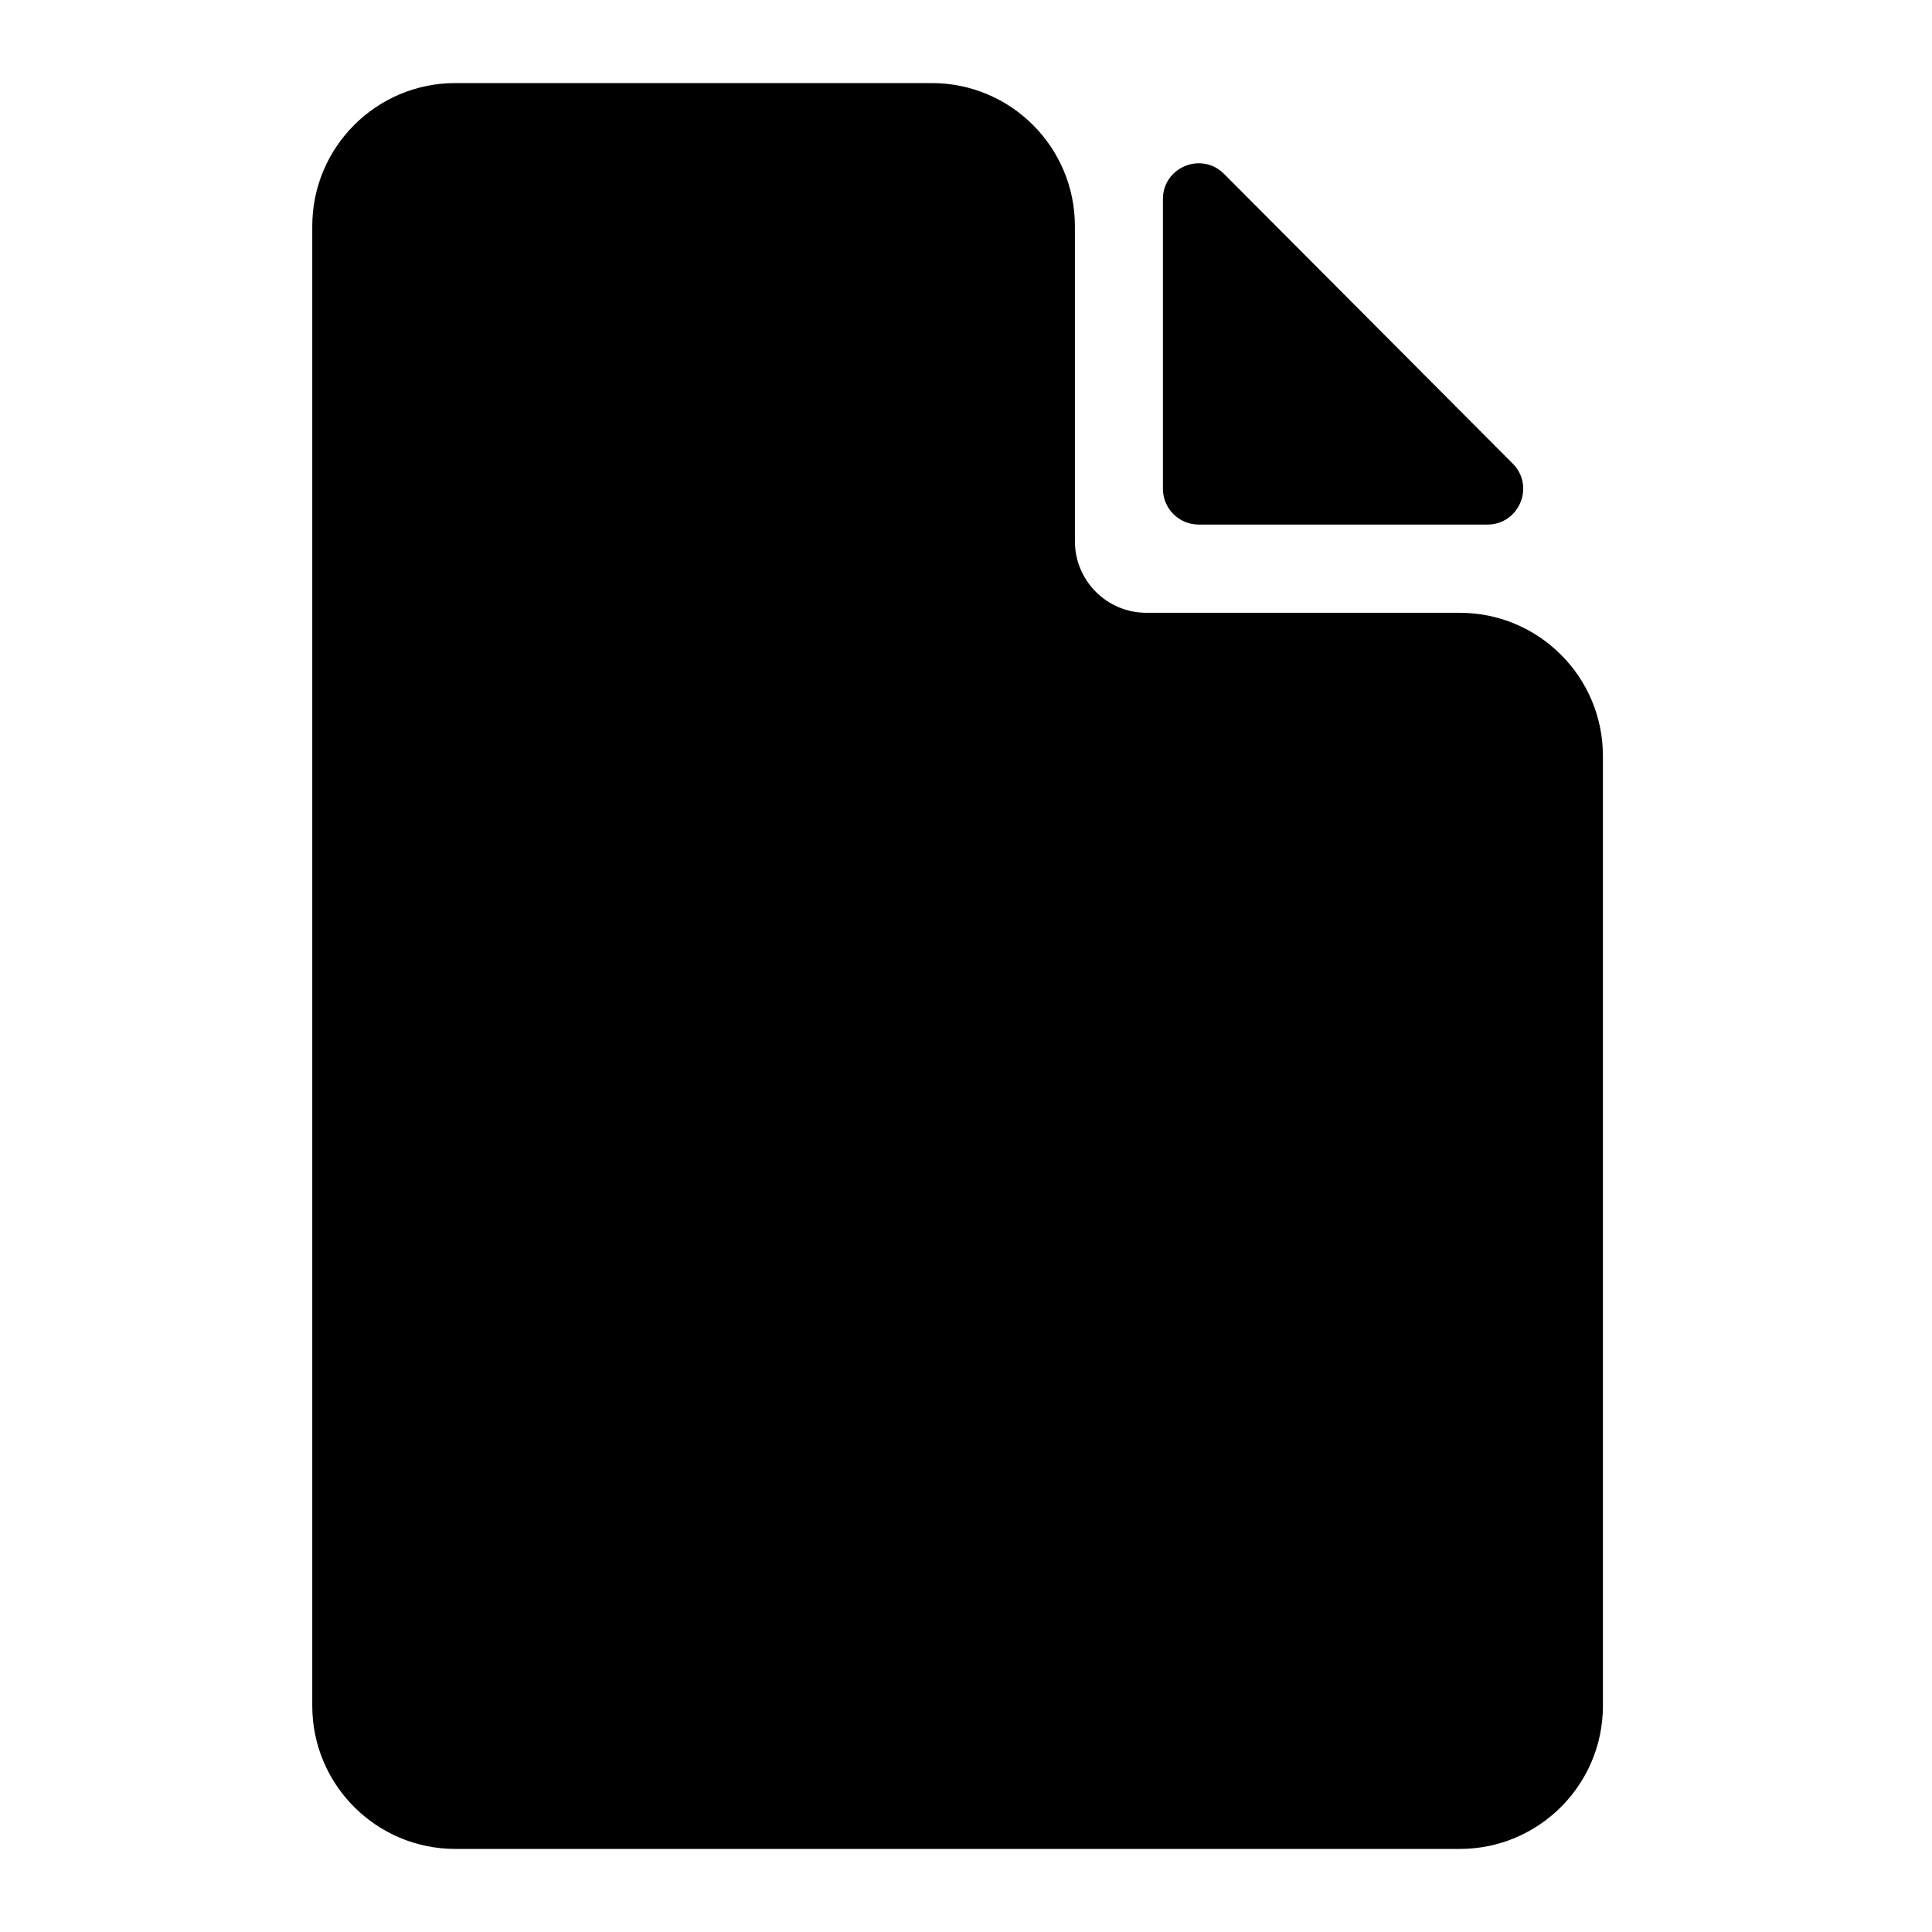 <svg width="27" height="27" viewBox="0 0 27 27" xmlns="http://www.w3.org/2000/svg">
<path d="M17.106 2.43C16.791 2.114 16.252 2.337 16.252 2.782V6.831C16.252 7.107 16.476 7.331 16.752 7.331H20.786C21.231 7.331 21.455 6.793 21.14 6.478L17.106 2.43Z"/>
<path d="M6.364 1.161H13.022C14.127 1.161 15.022 2.057 15.022 3.161V7.564C15.022 8.117 15.47 8.564 16.022 8.564H20.401C21.505 8.564 22.401 9.46 22.401 10.564V23.839C22.401 24.943 21.505 25.839 20.401 25.839H6.364C5.259 25.839 4.364 24.943 4.364 23.839V3.161C4.364 2.057 5.259 1.161 6.364 1.161Z"/>
</svg>

